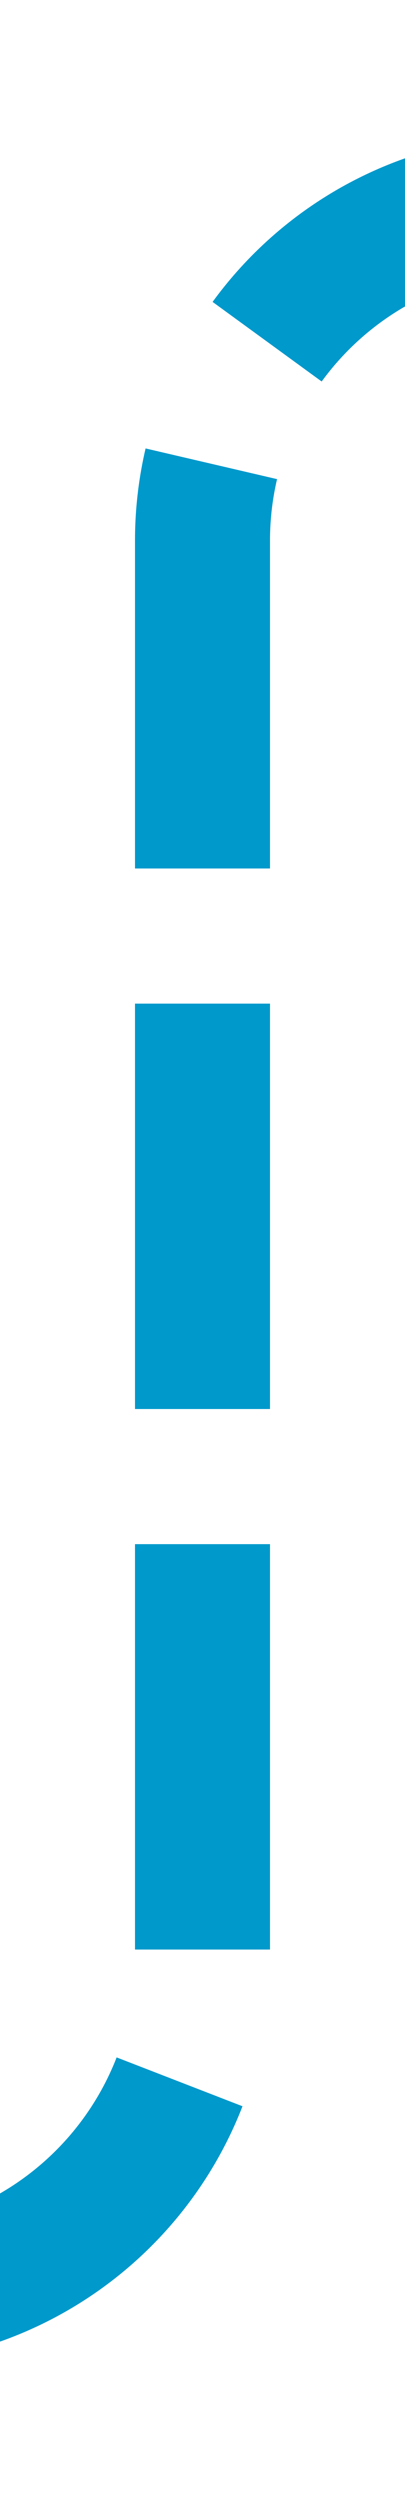 ﻿<?xml version="1.0" encoding="utf-8"?>
<svg version="1.1" width="6px" height="37px" viewBox="397 416  6 37" xmlns:xlink="http://www.w3.org/1999/xlink" xmlns="http://www.w3.org/2000/svg">
  <path d="M 347 450  L 395 450  A 5 5 0 0 0 400 445 L 400 424  A 5 5 0 0 1 405 419 L 414 419  " stroke-width="2" stroke-dasharray="6,2" stroke="#0099cc" fill="none" />
</svg>